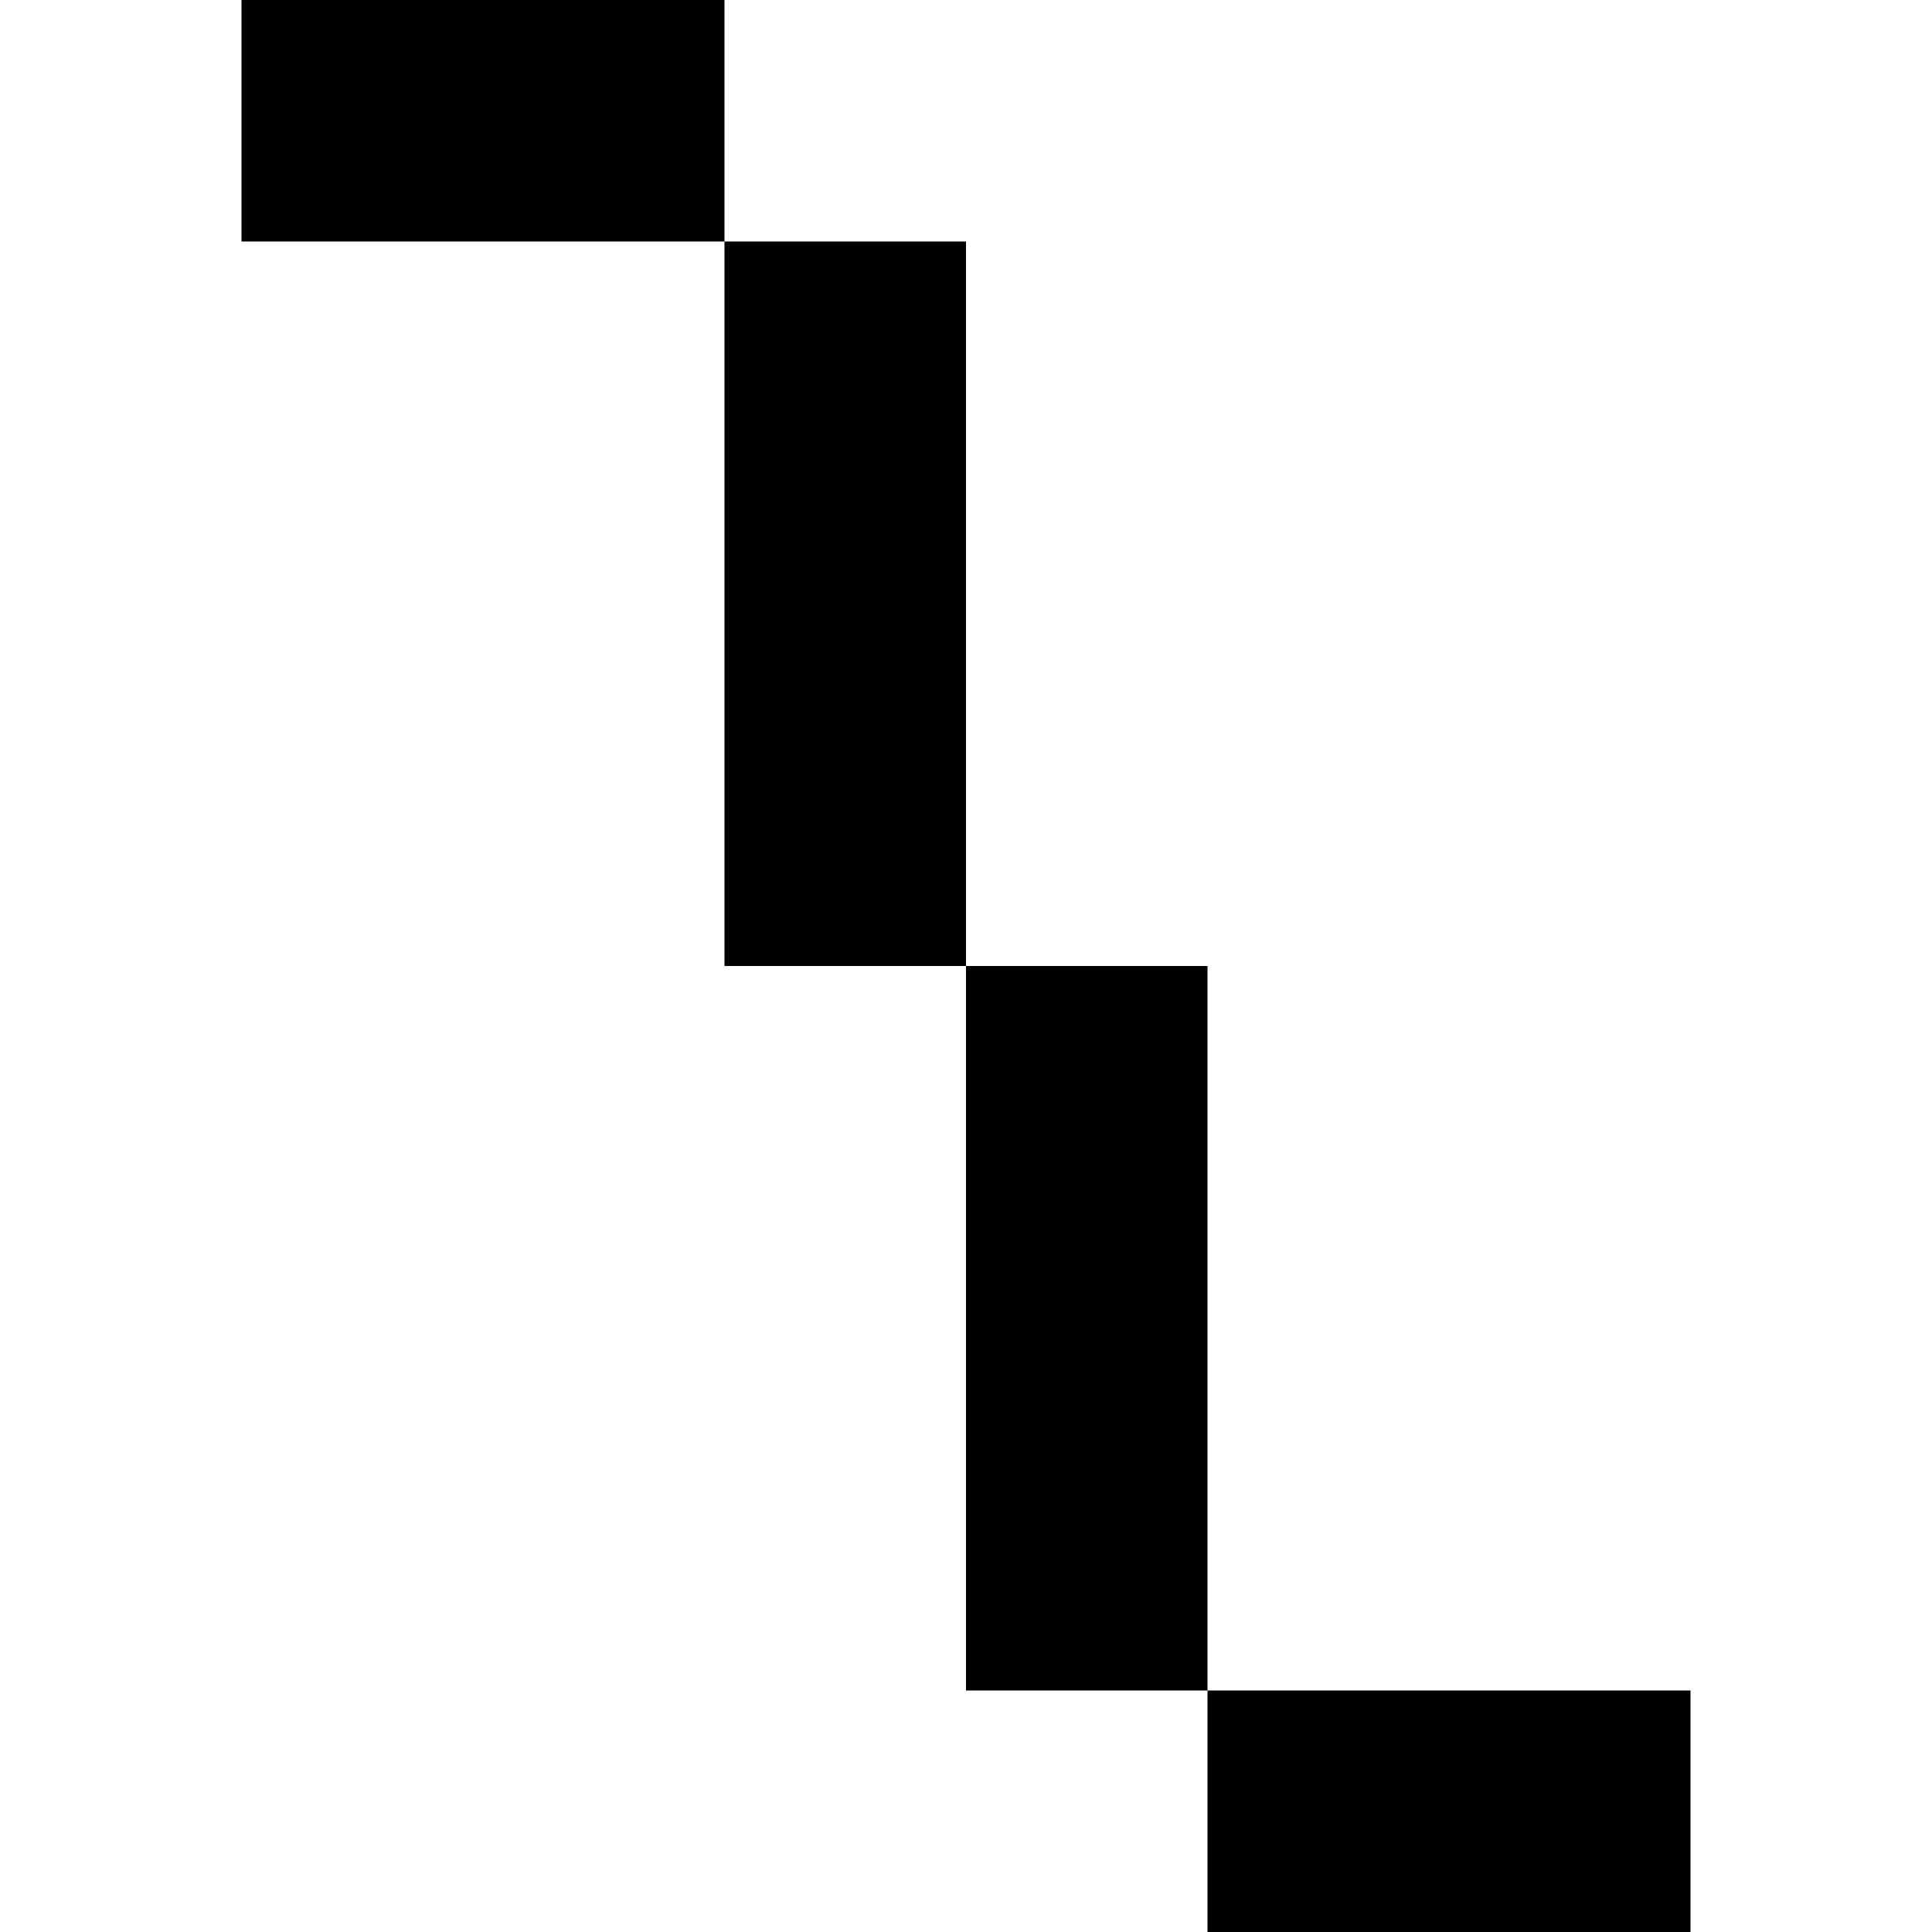 <!DOCTYPE svg PUBLIC "-//W3C//DTD SVG 1.1//EN" "http://www.w3.org/Graphics/SVG/1.1/DTD/svg11.dtd">
<svg viewBox="0 0 80 80" xmlns="http://www.w3.org/2000/svg" xmlns:xlink= "http://www.w3.org/1999/xlink">
<path d="M10,0 L20,0 L20,10 L10,10 L10,0 M20,0 L30,0 L30,10 L20,10 L20,0 M30,10 L40,10 L40,20 L30,20 L30,10 M30,20 L40,20 L40,30 L30,30 L30,20 M30,30 L40,30 L40,40 L30,40 L30,30 M40,40 L50,40 L50,50 L40,50 L40,40 M40,50 L50,50 L50,60 L40,60 L40,50 M40,60 L50,60 L50,70 L40,70 L40,60 M50,70 L60,70 L60,80 L50,80 L50,70 M60,70 L70,70 L70,80 L60,80 L60,70 Z" />
</svg>
